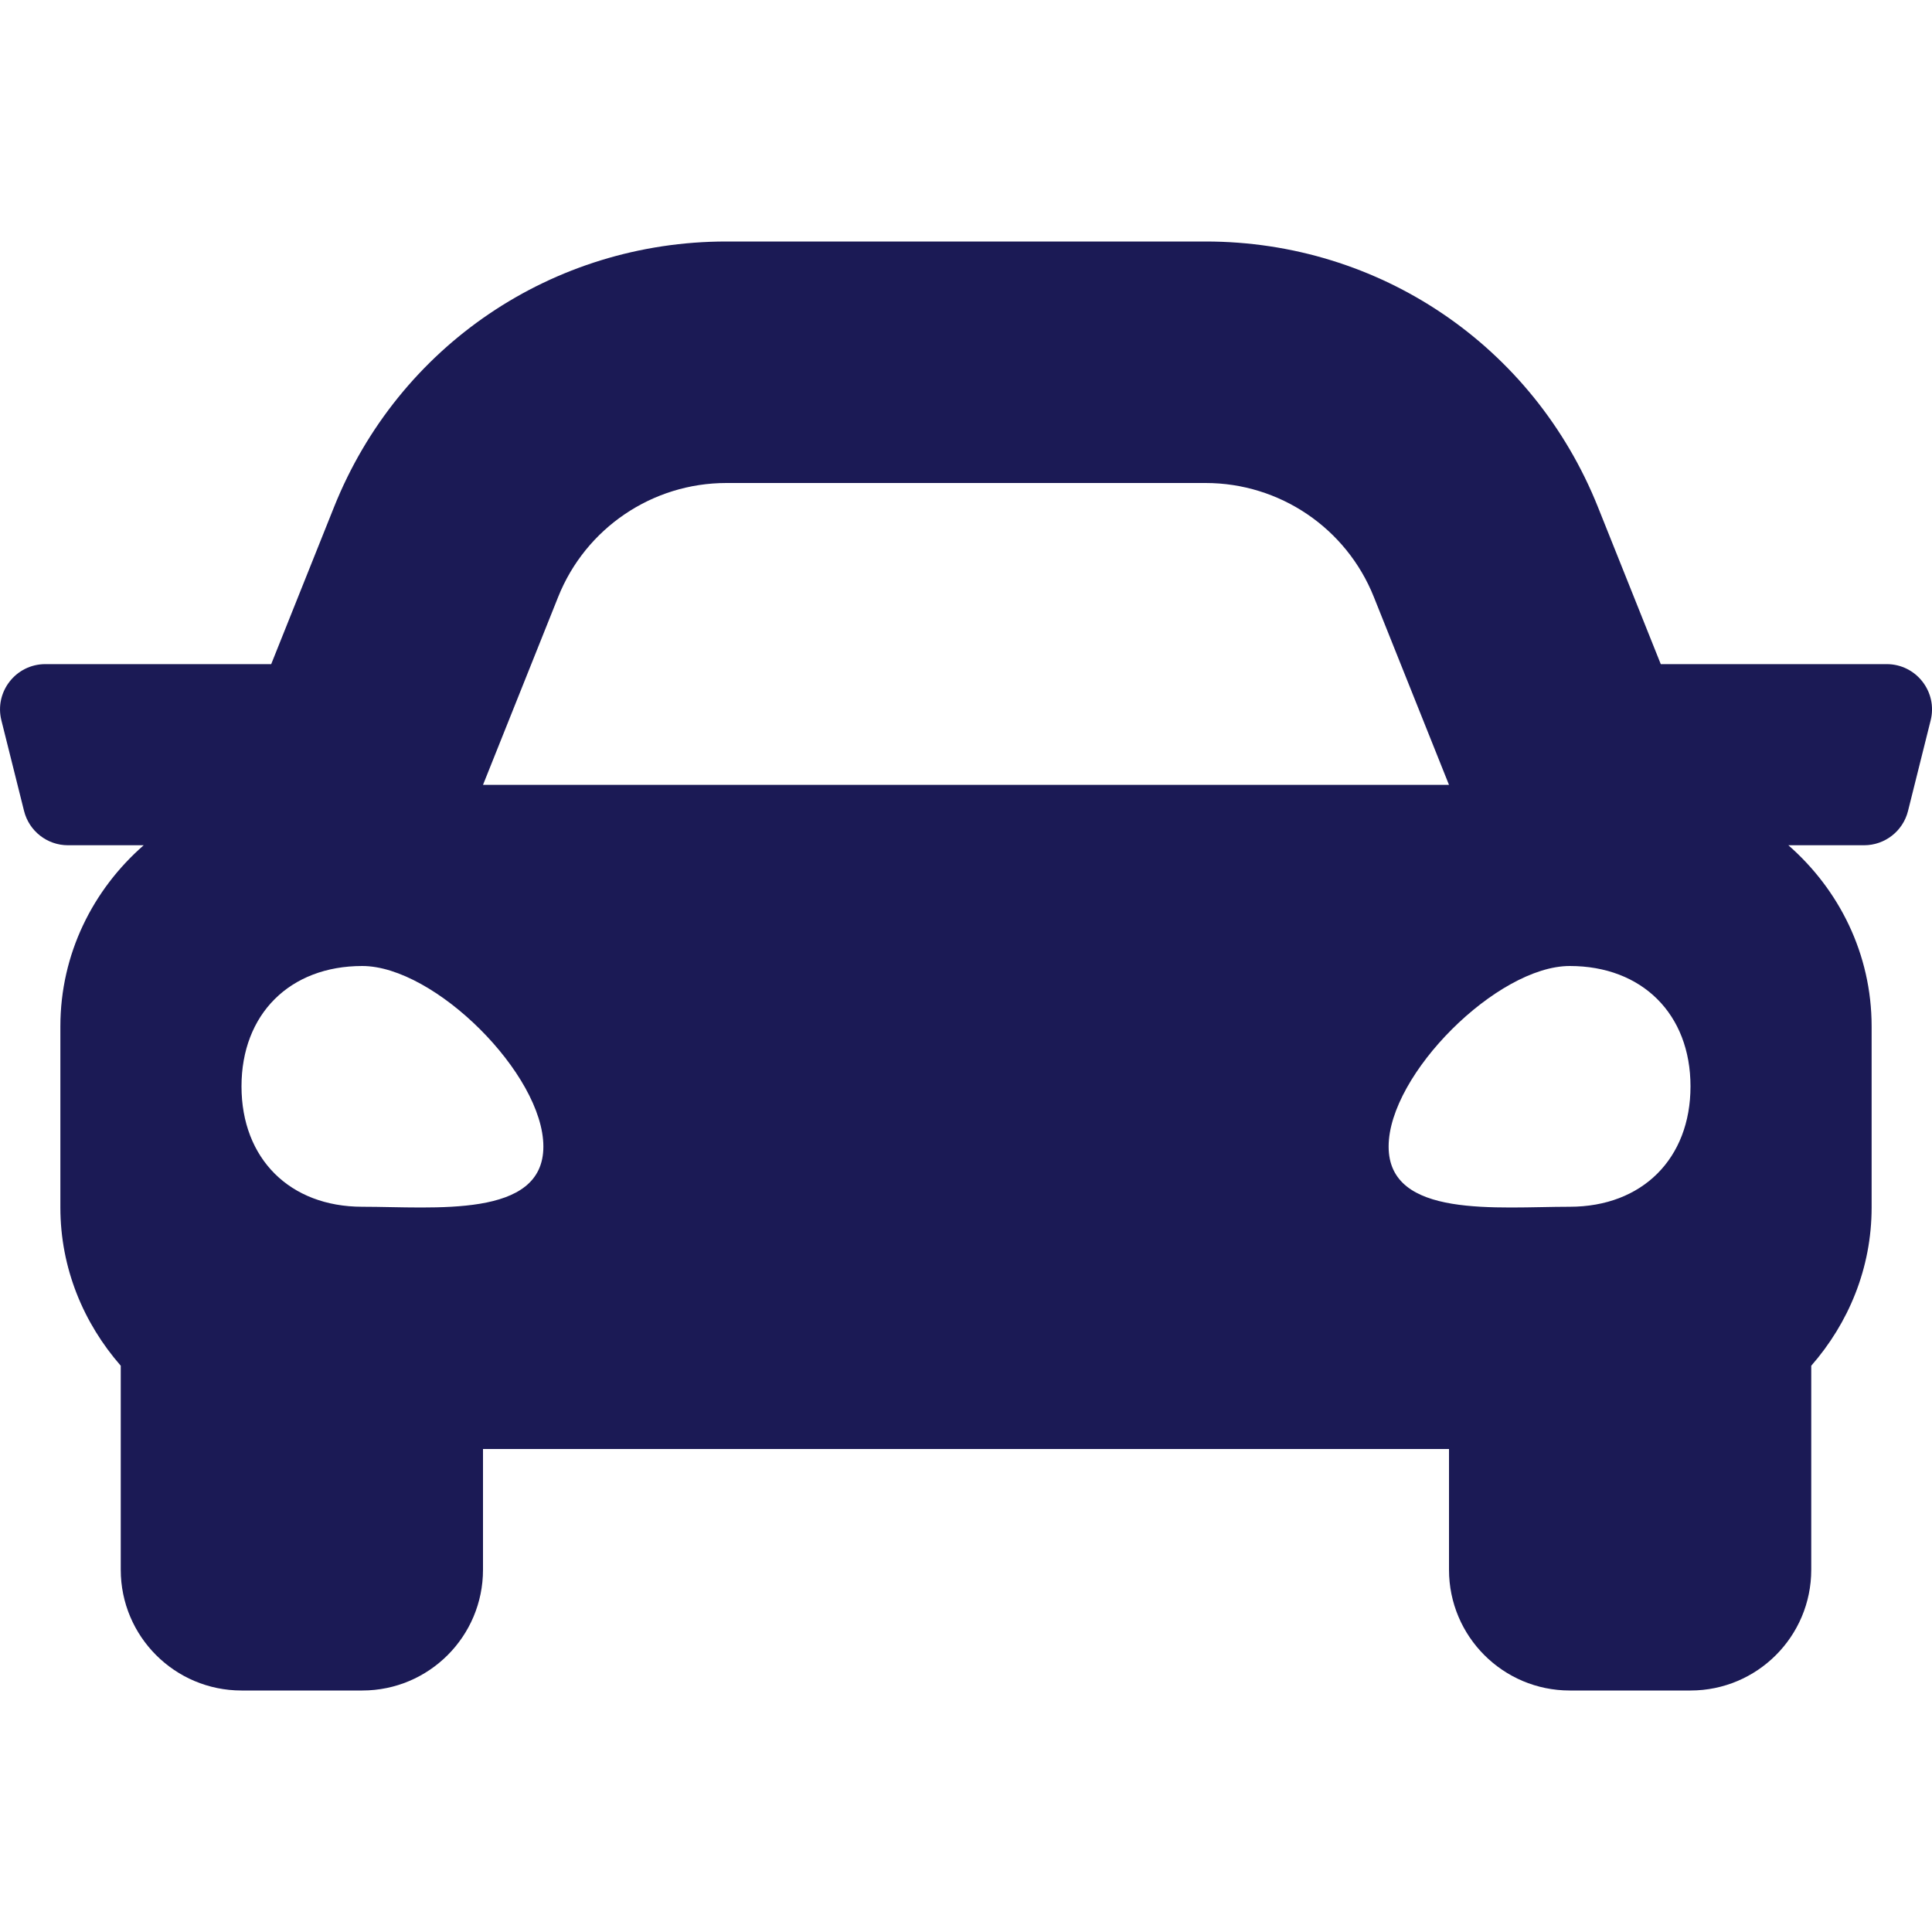 <svg width="80" height="80" viewBox="0 0 80 80" fill="none" xmlns="http://www.w3.org/2000/svg">
<g clip-path="url(#clip0_204_14788)">
<path d="M78.124 27.5H68.769L66.169 21C63.497 14.317 57.121 10 49.922 10H30.078C22.882 10 16.503 14.317 13.83 21L11.23 27.5H1.877C0.657 27.5 -0.239 28.647 0.058 29.83L0.996 33.58C1.204 34.414 1.954 35 2.814 35H5.95C3.852 36.833 2.5 39.497 2.5 42.5V50C2.5 52.519 3.463 54.792 5 56.552V65C5 67.761 7.239 70 10 70H15C17.761 70 20 67.761 20 65V60H60V65C60 67.761 62.239 70 65 70H70C72.761 70 75 67.761 75 65V56.552C76.538 54.794 77.5 52.52 77.5 50V42.5C77.5 39.497 76.149 36.833 74.052 35H77.188C78.049 35 78.799 34.414 79.007 33.58L79.944 29.83C80.24 28.647 79.344 27.5 78.124 27.5ZM23.114 24.714C24.253 21.867 27.011 20 30.078 20H49.922C52.989 20 55.747 21.867 56.886 24.714L60 32.5H20L23.114 24.714ZM15 49.969C12 49.969 10 47.975 10 44.984C10 41.994 12 40 15 40C18 40 22.5 44.486 22.5 47.477C22.5 50.467 18 49.969 15 49.969ZM65 49.969C62 49.969 57.5 50.467 57.5 47.477C57.5 44.486 62 40 65 40C68 40 70 41.994 70 44.984C70 47.975 68 49.969 65 49.969Z" fill="#1B1A55"/>
</g>
<defs>
<clipPath id="clip0_204_14788">
<rect width="80" height="80" fill="white"/>
</clipPath>
</defs>
</svg>

